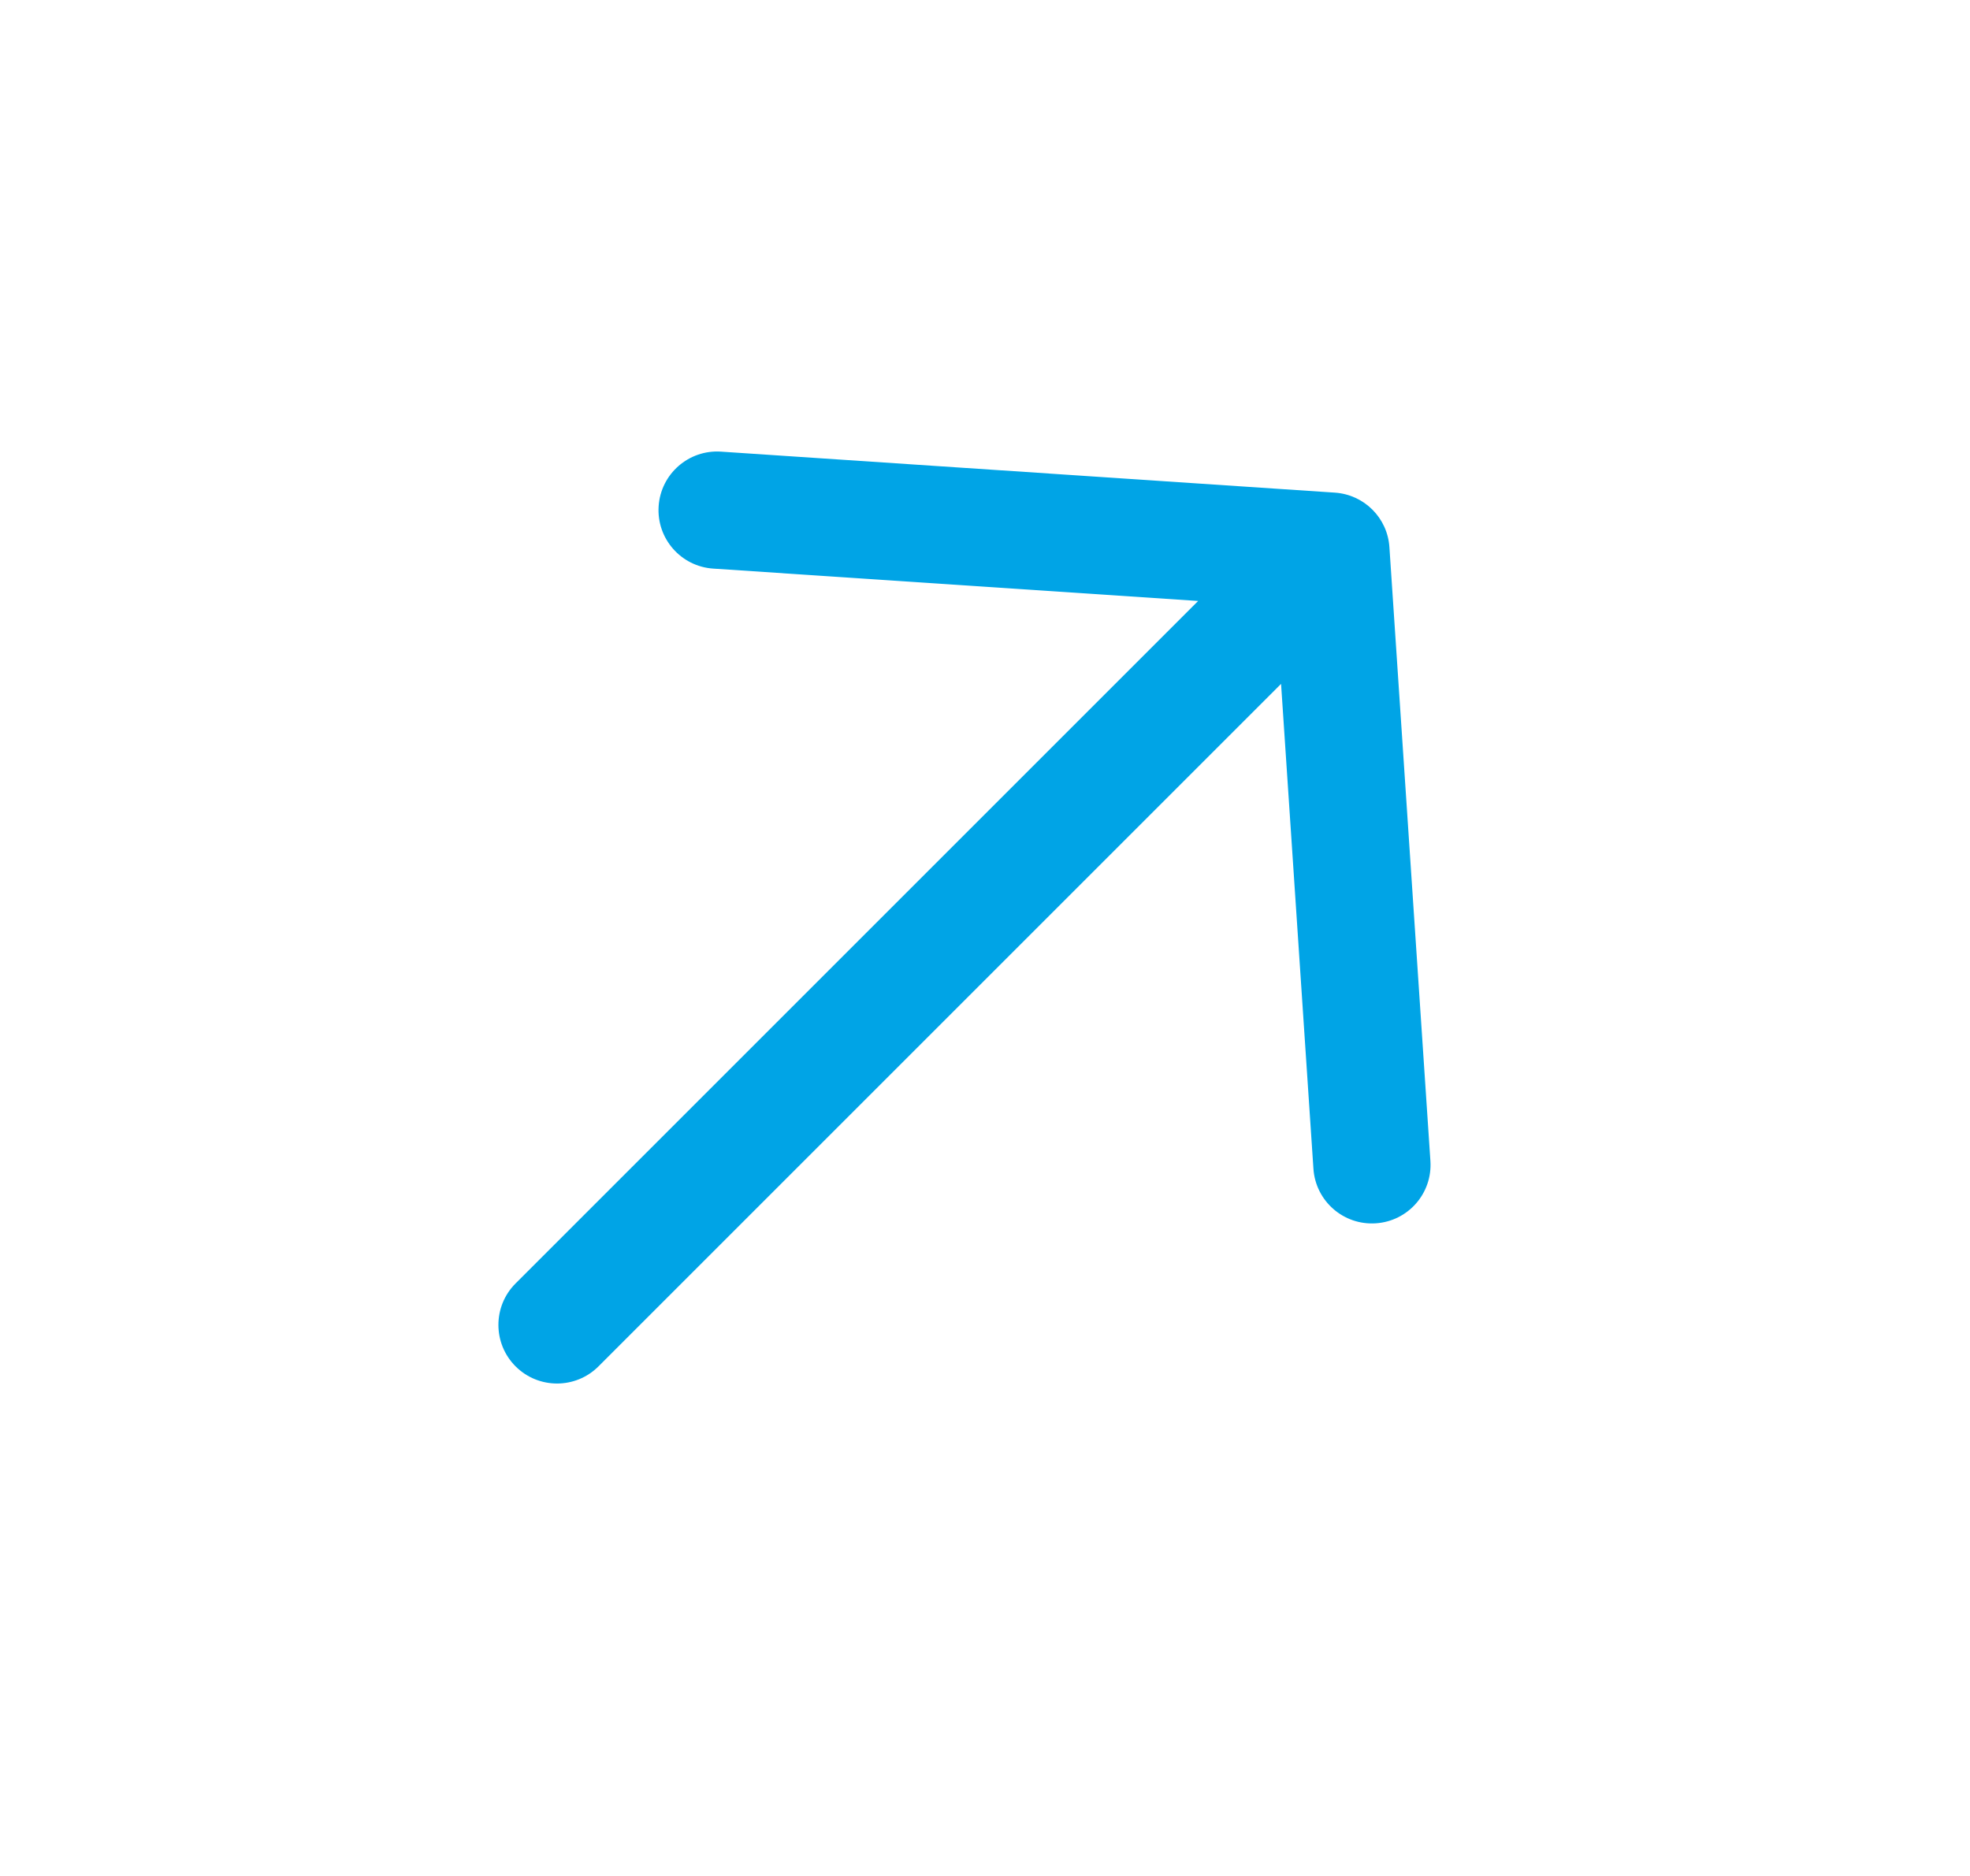<svg width="21" height="20" viewBox="0 0 21 20" fill="none" xmlns="http://www.w3.org/2000/svg">
<g id="ideate/line/arrow02">
<path id="ideateicons" fill-rule="evenodd" clip-rule="evenodd" d="M7.021 5.397C7.044 5.052 7.342 4.792 7.686 4.815L14.229 5.252C14.542 5.273 14.791 5.521 14.811 5.834L15.248 12.377C15.271 12.722 15.011 13.019 14.666 13.042C14.322 13.065 14.024 12.805 14.001 12.46L13.656 7.291L6.38 14.567C6.136 14.811 5.74 14.811 5.496 14.567C5.252 14.323 5.252 13.927 5.496 13.683L12.772 6.407L7.603 6.062C7.258 6.039 6.998 5.741 7.021 5.397Z" fill="#00A4E6"/>
</g>
</svg>
